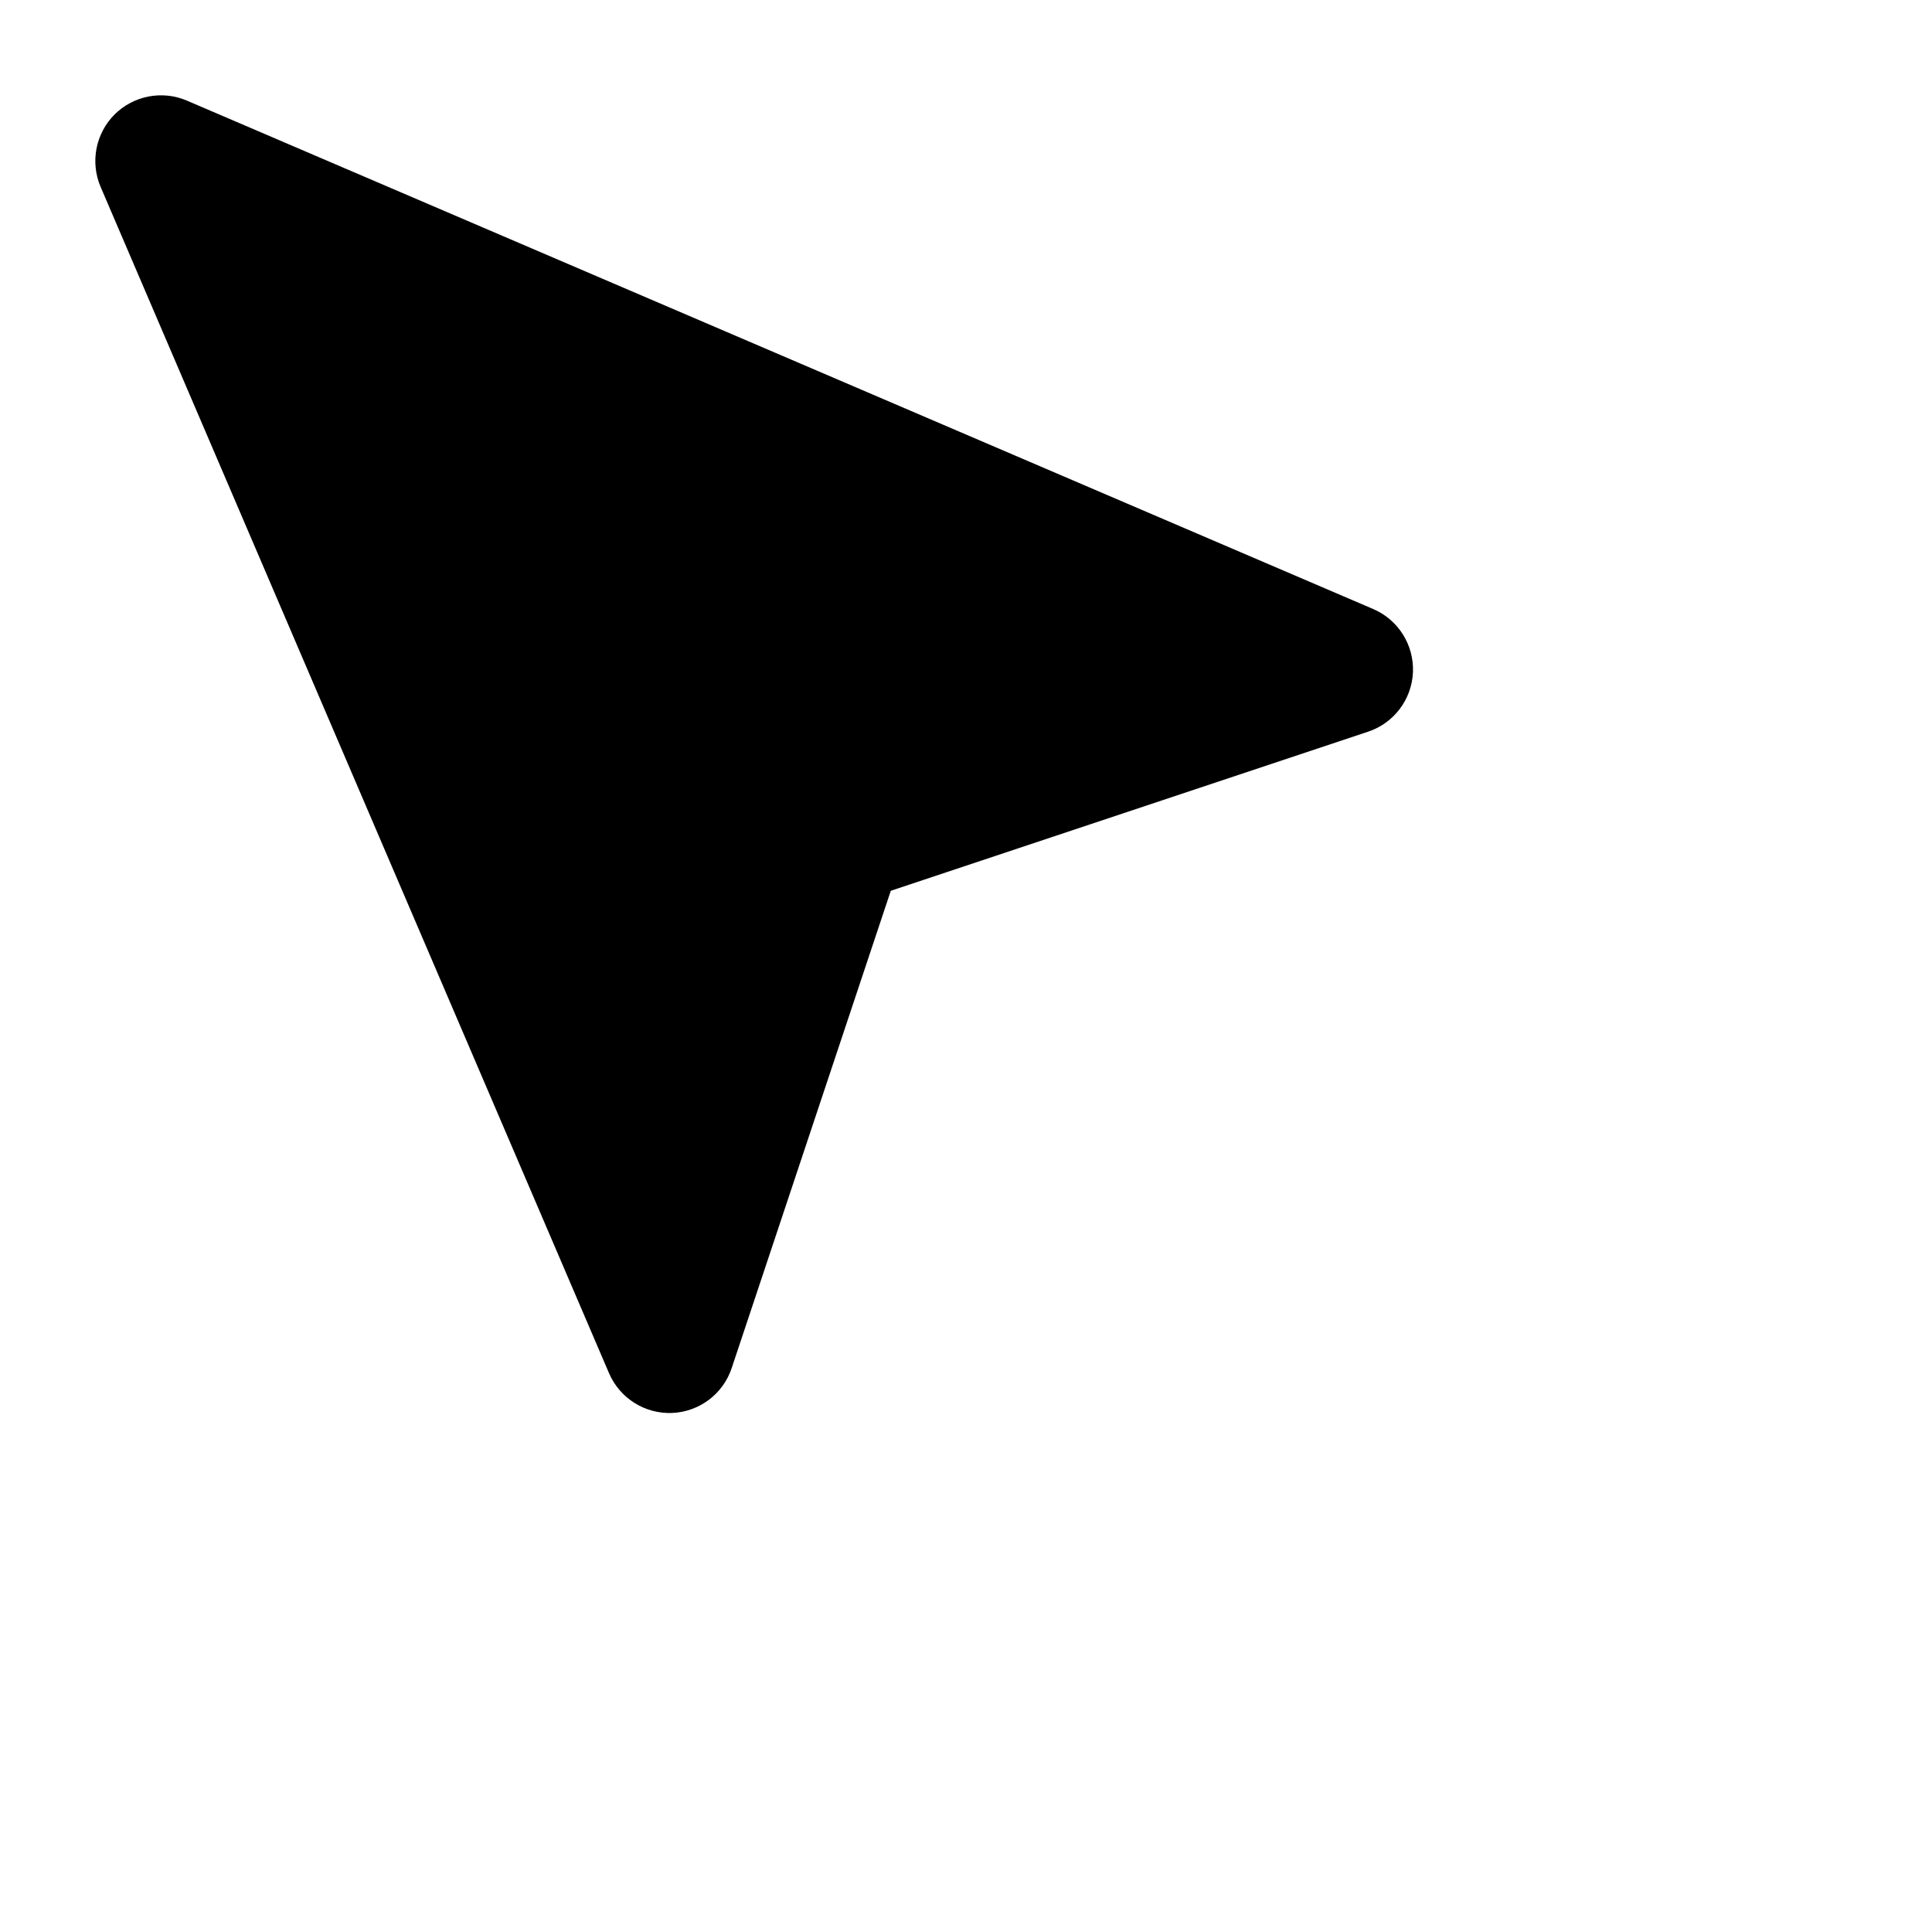<svg width="64px" height="64px" viewBox="-1.05 -1.05 17.10 17.10" fill="none" xmlns="http://www.w3.org/2000/svg"
     stroke="#000000" stroke-width="0.55" transform="scale(0.75)">
    <path d="M0.697 0.04C0.509 -0.04 0.291 0.002 0.146 0.146C0.002 0.291 -0.04 0.509 0.04 0.697L6.04 14.697C6.122 14.888 6.313 15.008 6.521 15C6.728 14.991 6.909 14.855 6.974 14.658L8.895 8.895L14.658 6.974C14.855 6.909 14.991 6.728 15 6.521C15.008 6.313 14.888 6.122 14.697 6.04L0.697 0.04Z"
          fill="#000000"/>
</svg>
